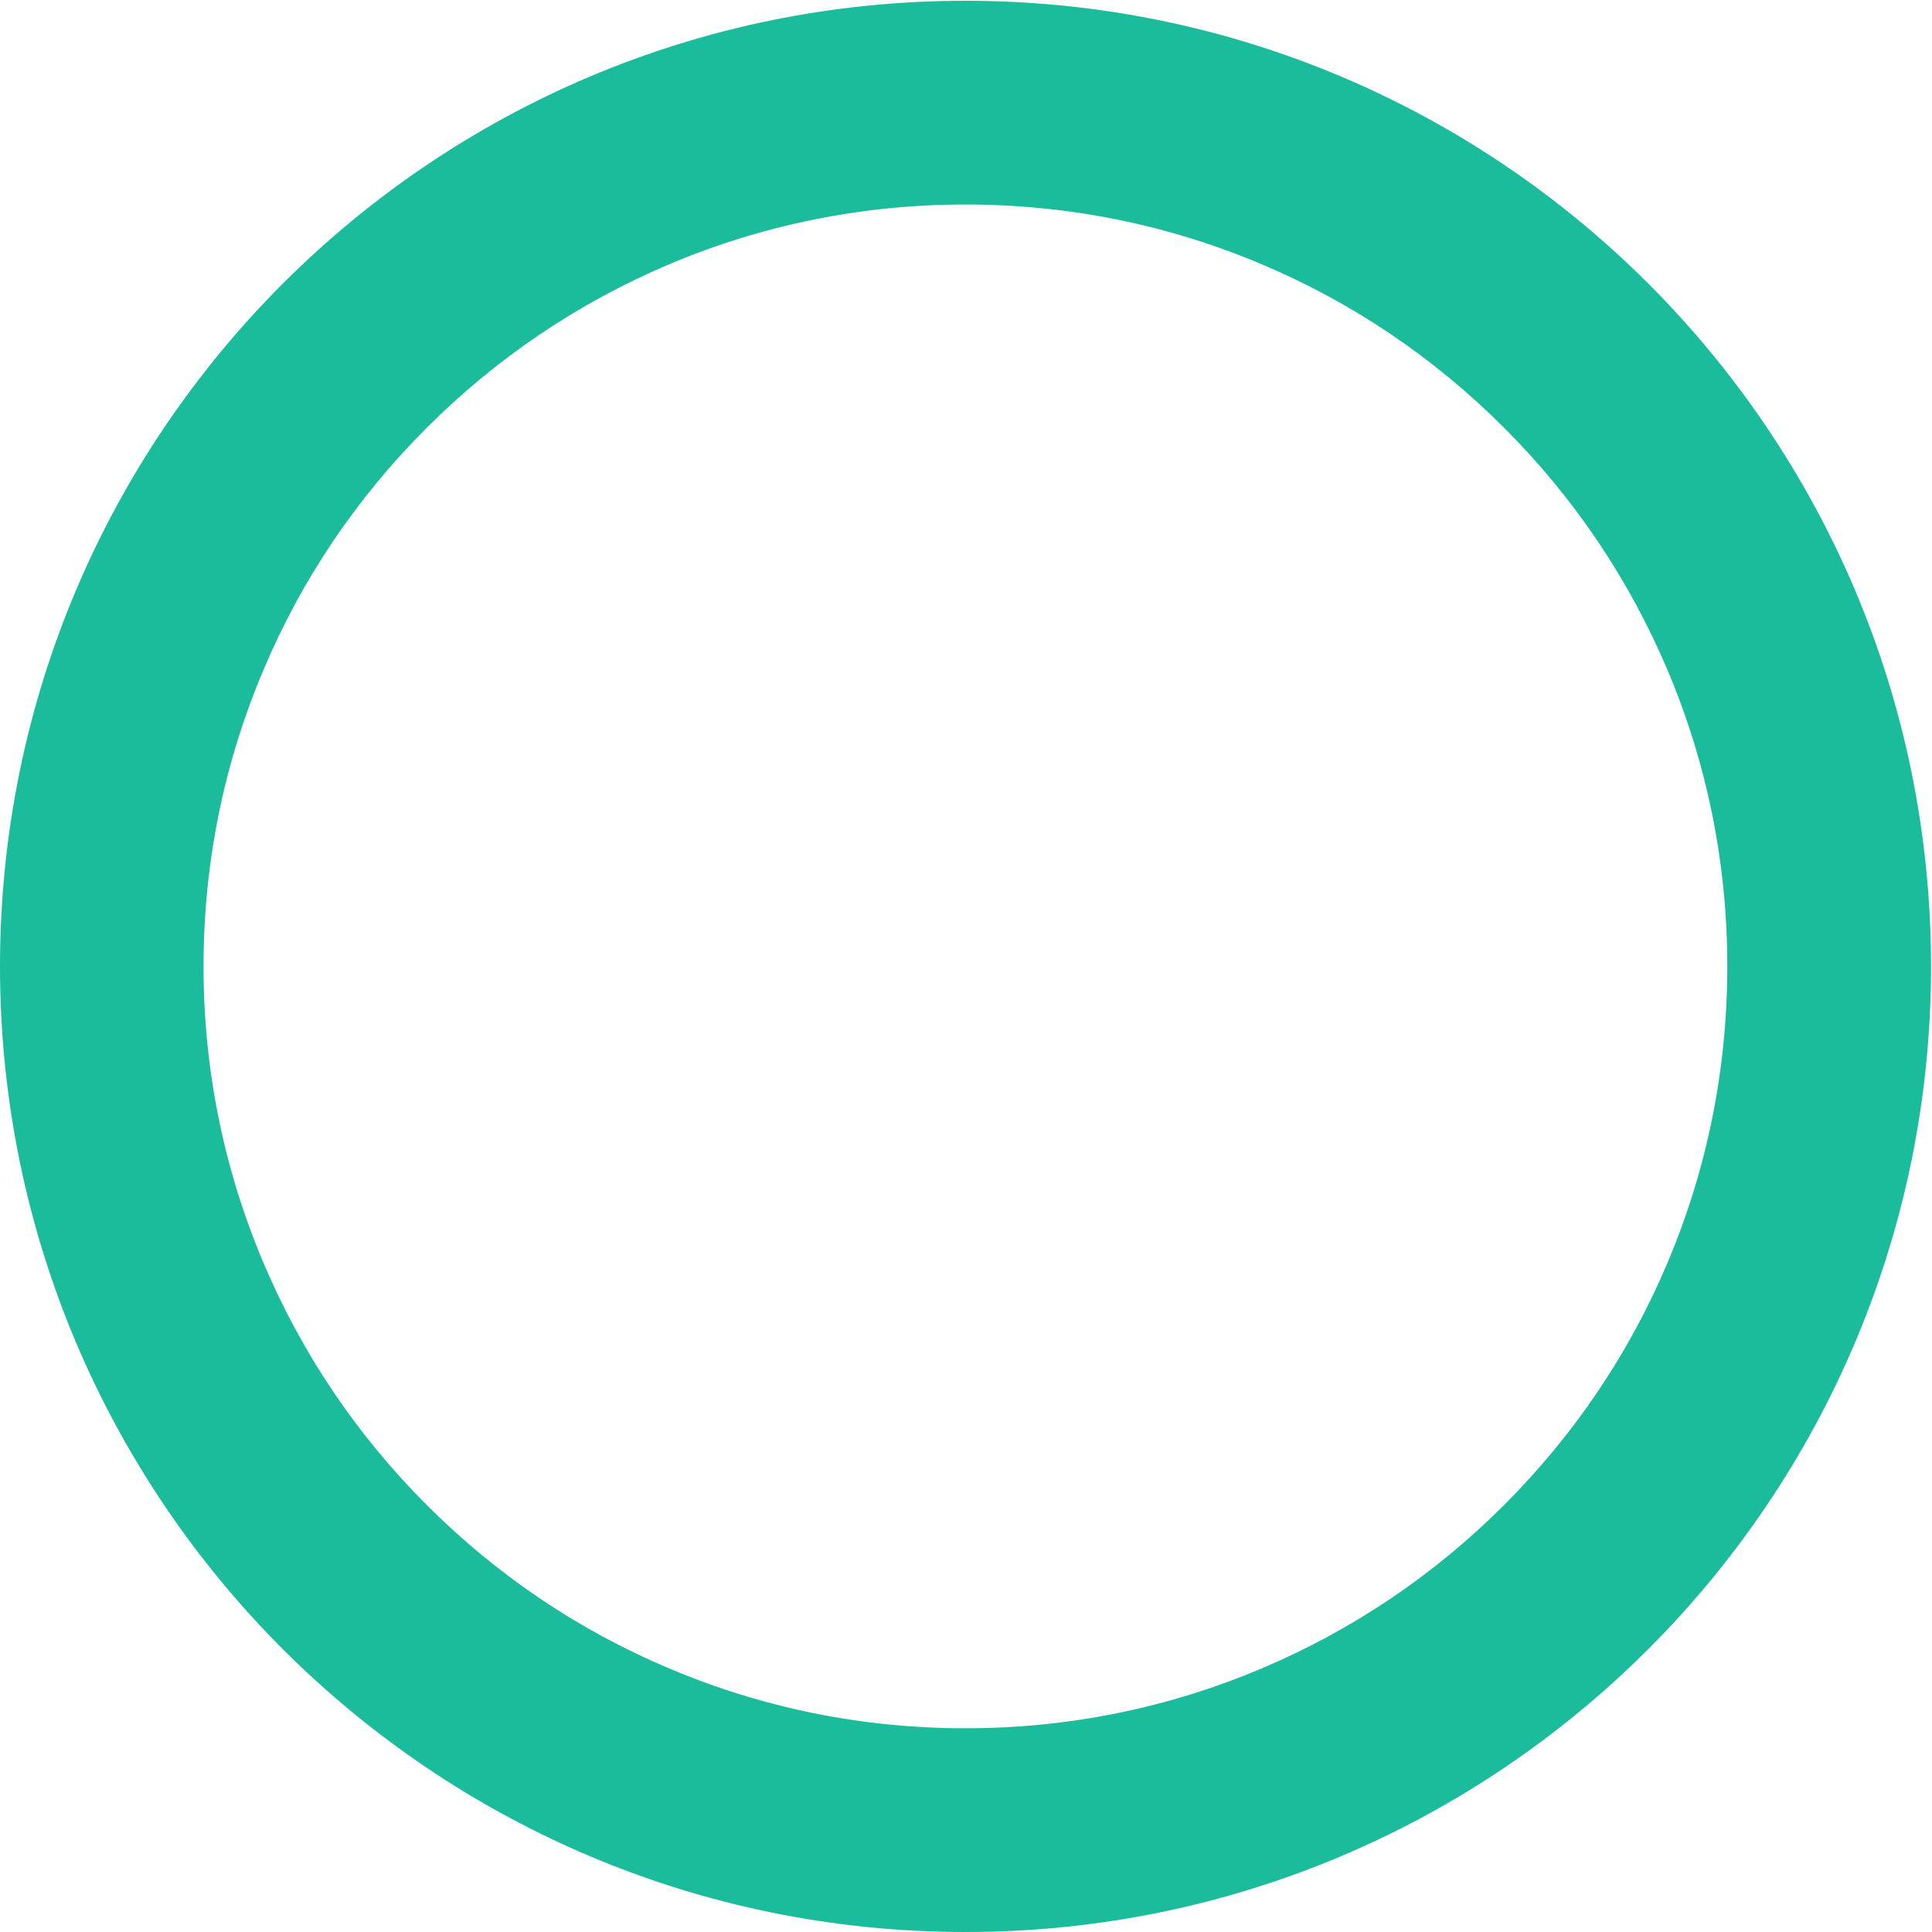 ﻿<?xml version="1.0" encoding="utf-8"?>
<svg version="1.1" xmlns:xlink="http://www.w3.org/1999/xlink" width="20px" height="20px" xmlns="http://www.w3.org/2000/svg">
  <g transform="matrix(1 0 0 1 -681 -502 )">
    <path d="M 6.926 2.736  C 7.896 2.326  8.93 2.117  9.994 2.117  C 11.061 2.117  12.092 2.326  13.062 2.736  C 14.002 3.133  14.846 3.703  15.57 4.428  C 16.295 5.152  16.863 5.996  17.262 6.936  C 17.672 7.906  17.881 8.939  17.881 10.004  C 17.881 11.068  17.672 12.102  17.262 13.072  C 16.865 14.012  16.295 14.855  15.57 15.58  C 14.846 16.305  14.002 16.873  13.062 17.271  C 12.092 17.682  11.059 17.891  9.994 17.891  C 8.93 17.891  7.896 17.682  6.926 17.271  C 5.986 16.875  5.143 16.305  4.418 15.58  C 3.693 14.855  3.125 14.012  2.727 13.072  C 2.316 12.102  2.107 11.068  2.107 10.004  C 2.107 8.939  2.316 7.906  2.727 6.936  C 3.123 5.996  3.693 5.152  4.418 4.428  C 5.143 3.703  5.986 3.135  6.926 2.736  Z M 19.99 10.004  C 19.99 4.482  15.516 0.008  9.994 0.008  C 4.475 0.008  0 4.484  0 10.004  C 0 15.523  4.475 20  9.994 20  C 15.514 20  19.99 15.525  19.99 10.004  Z " fill-rule="nonzero" fill="#1abc9c" stroke="none" transform="matrix(1 0 0 1 681 502 )" />
  </g>
</svg>